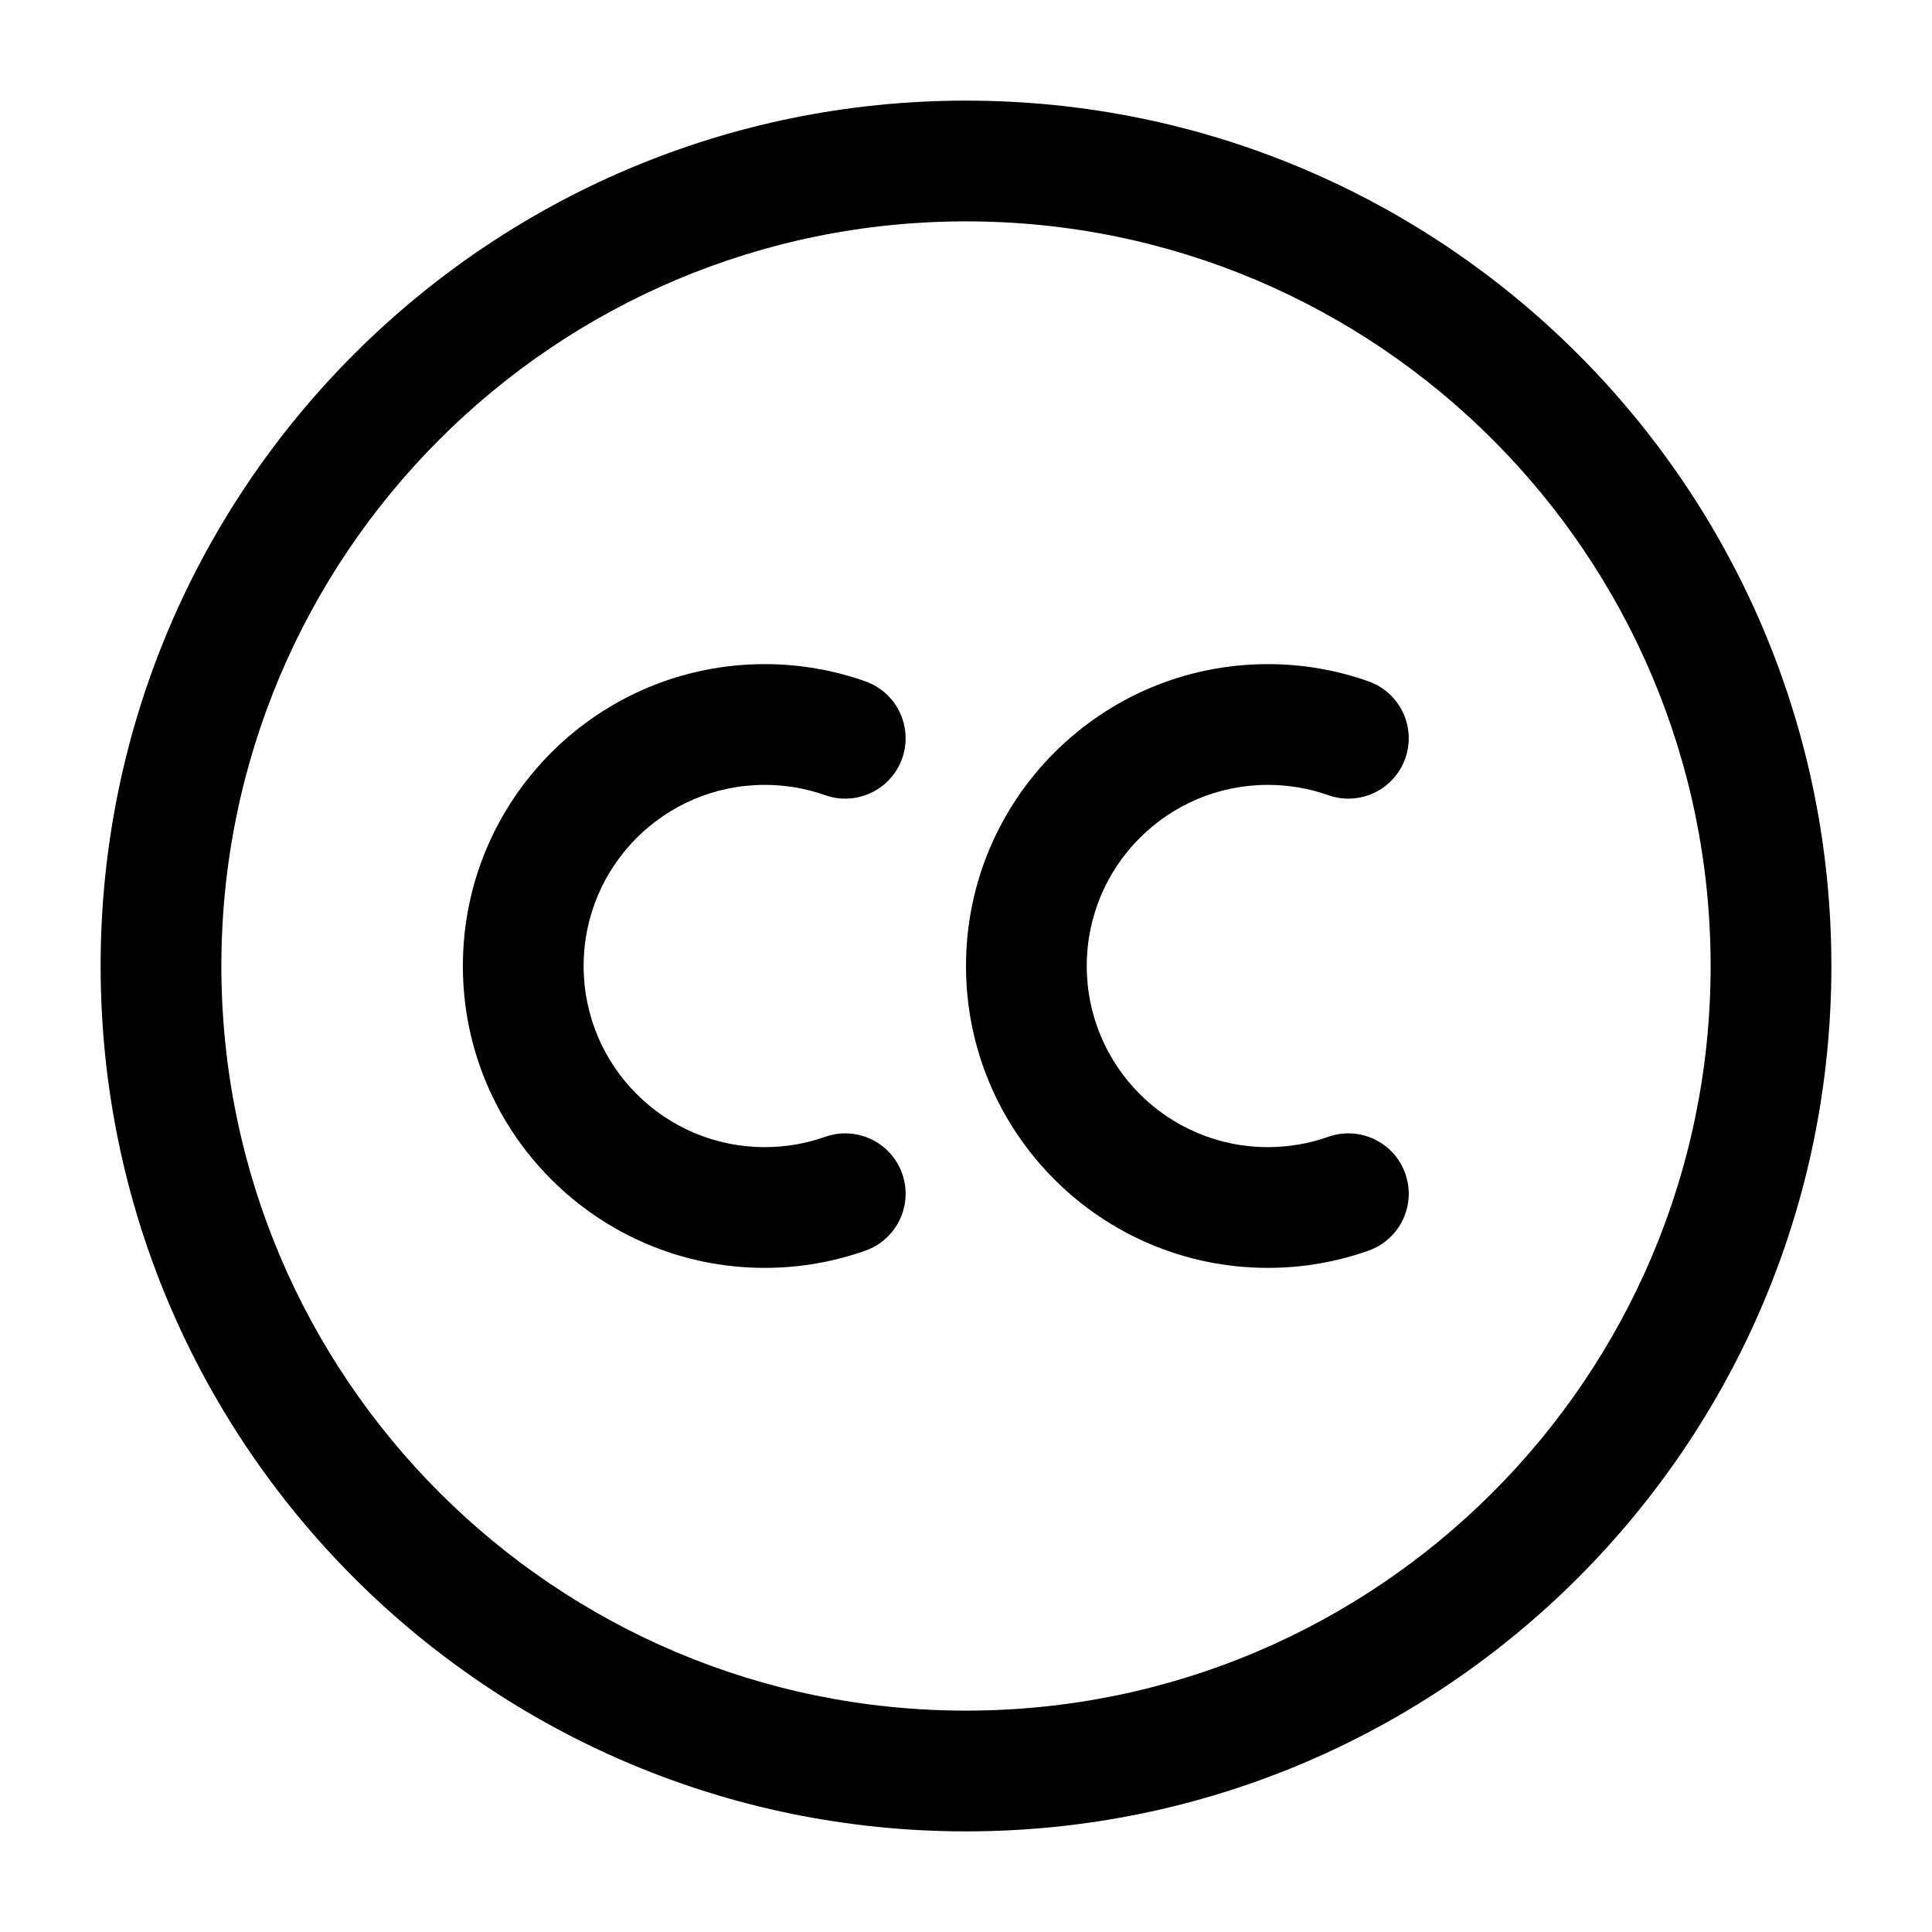 <svg width="24" height="24" viewBox="0 0 24 24" fill="none" xmlns="http://www.w3.org/2000/svg">
<g id="creative-commons">
<g clip-path="url(#clip0_232_5465)">
<g id="Weight=Dynamic">
<path id="Vector (Stroke)" fill-rule="evenodd" clip-rule="evenodd" d="M12 2.75C6.891 2.75 2.75 6.891 2.75 12C2.75 17.109 6.891 21.25 12 21.25C17.109 21.25 21.25 17.109 21.25 12C21.25 6.891 17.109 2.75 12 2.75ZM1.25 12C1.25 6.063 6.063 1.25 12 1.25C17.937 1.25 22.75 6.063 22.75 12C22.75 17.937 17.937 22.75 12 22.75C6.063 22.75 1.25 17.937 1.25 12ZM9.5 9.75C8.257 9.75 7.25 10.757 7.25 12C7.25 13.243 8.257 14.25 9.5 14.25C9.764 14.25 10.016 14.205 10.25 14.122C10.641 13.984 11.069 14.189 11.207 14.579C11.345 14.97 11.14 15.398 10.75 15.536C10.358 15.675 9.937 15.75 9.5 15.75C7.429 15.75 5.75 14.071 5.75 12C5.75 9.929 7.429 8.25 9.5 8.25C9.937 8.25 10.358 8.325 10.75 8.464C11.14 8.602 11.345 9.03 11.207 9.421C11.069 9.811 10.641 10.016 10.25 9.878C10.016 9.795 9.764 9.75 9.5 9.75ZM15.75 9.75C14.507 9.75 13.5 10.757 13.5 12C13.5 13.243 14.507 14.25 15.75 14.25C16.014 14.25 16.266 14.205 16.5 14.122C16.891 13.984 17.319 14.189 17.457 14.579C17.595 14.97 17.39 15.398 17 15.536C16.608 15.675 16.187 15.75 15.75 15.75C13.679 15.75 12 14.071 12 12C12 9.929 13.679 8.25 15.75 8.25C16.187 8.25 16.608 8.325 17 8.464C17.39 8.602 17.595 9.03 17.457 9.421C17.319 9.811 16.891 10.016 16.5 9.878C16.266 9.795 16.014 9.75 15.75 9.75Z" fill="black"/>
</g>
</g>
</g>
<defs>
<clipPath id="clip0_232_5465">
<rect width="24" height="24" rx="5" fill="white"/>
</clipPath>
</defs>
</svg>
